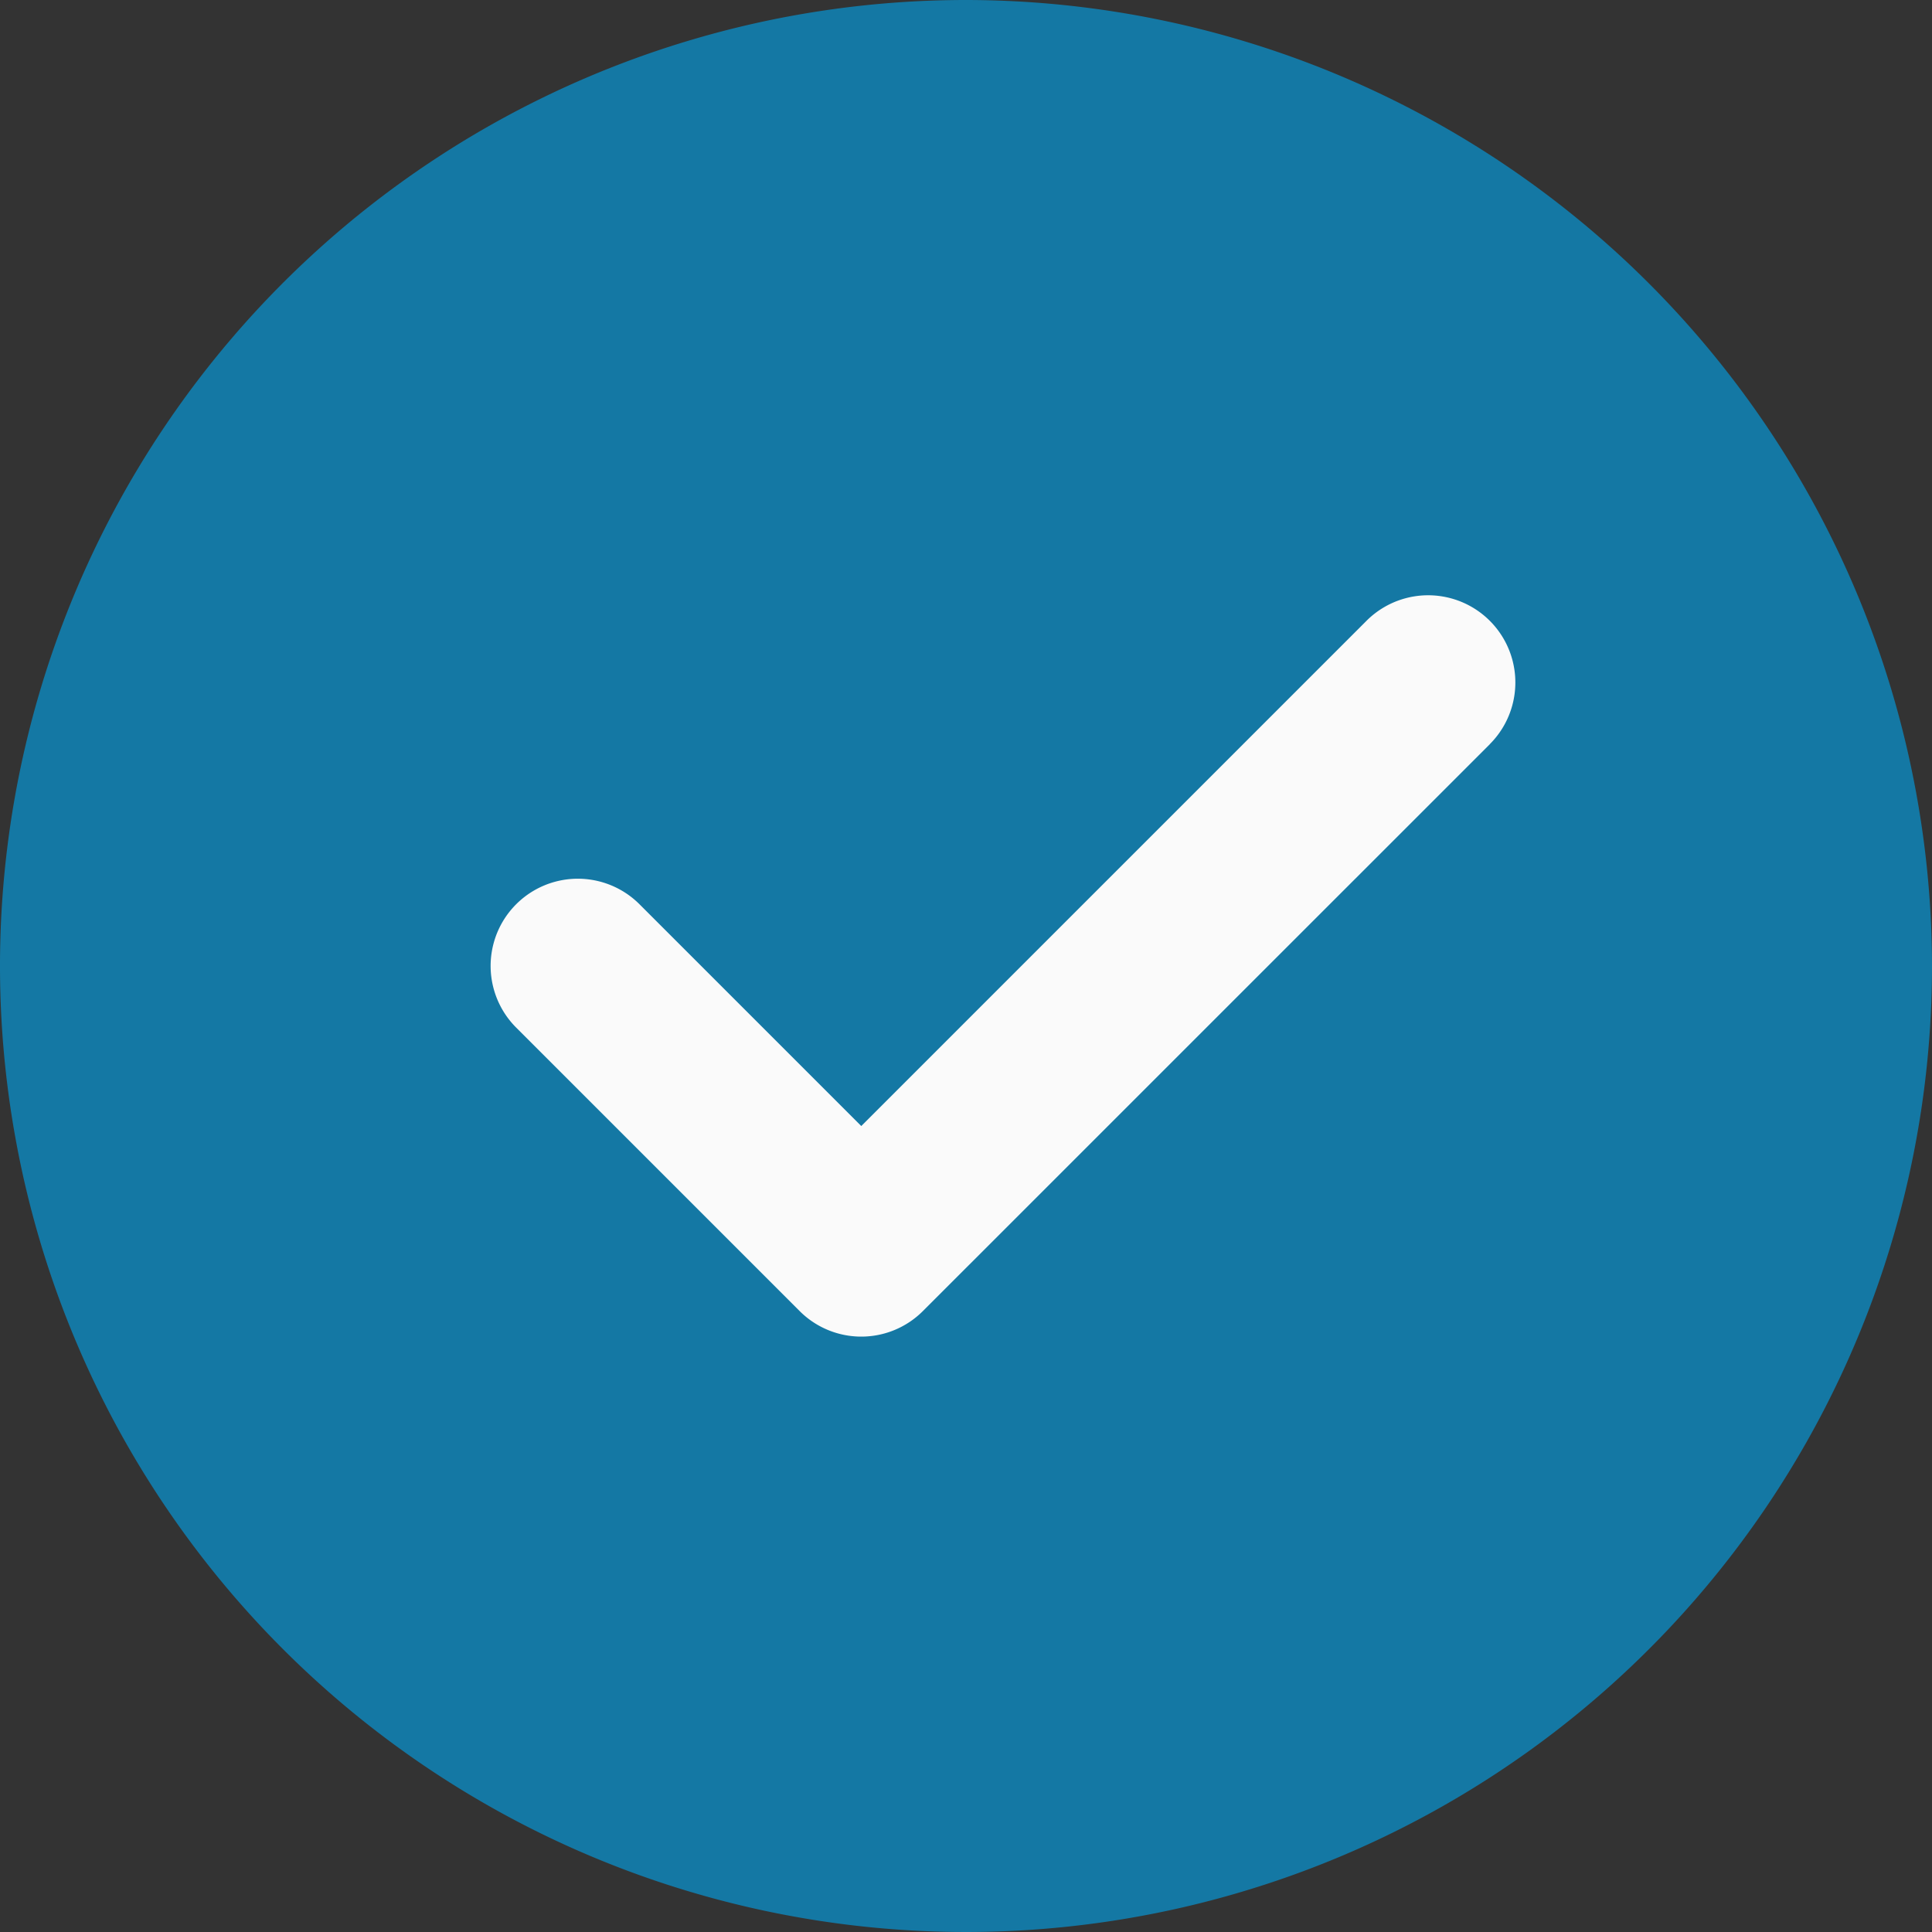 <svg id="check" xmlns="http://www.w3.org/2000/svg" width="24" height="24" viewBox="0 0 24 24">
  <rect x="0" y="0" width="24" height="24" fill="#333333" stroke="none"/>
  <path id="Path_77" data-name="Path 77" d="M12,0A12,12,0,1,0,24,12,12.013,12.013,0,0,0,12,0Zm0,0" fill="#1478a4"/>
  <path id="Path_78" data-name="Path 78" d="M153.74,167.178l-7.042,7.041a1.082,1.082,0,0,1-1.532,0l-3.521-3.521a1.083,1.083,0,0,1,1.532-1.532l2.755,2.755,6.276-6.276a1.083,1.083,0,1,1,1.532,1.532Zm0,0" transform="translate(-135.233 -157.933)" fill="#fafafa"/>
</svg>
